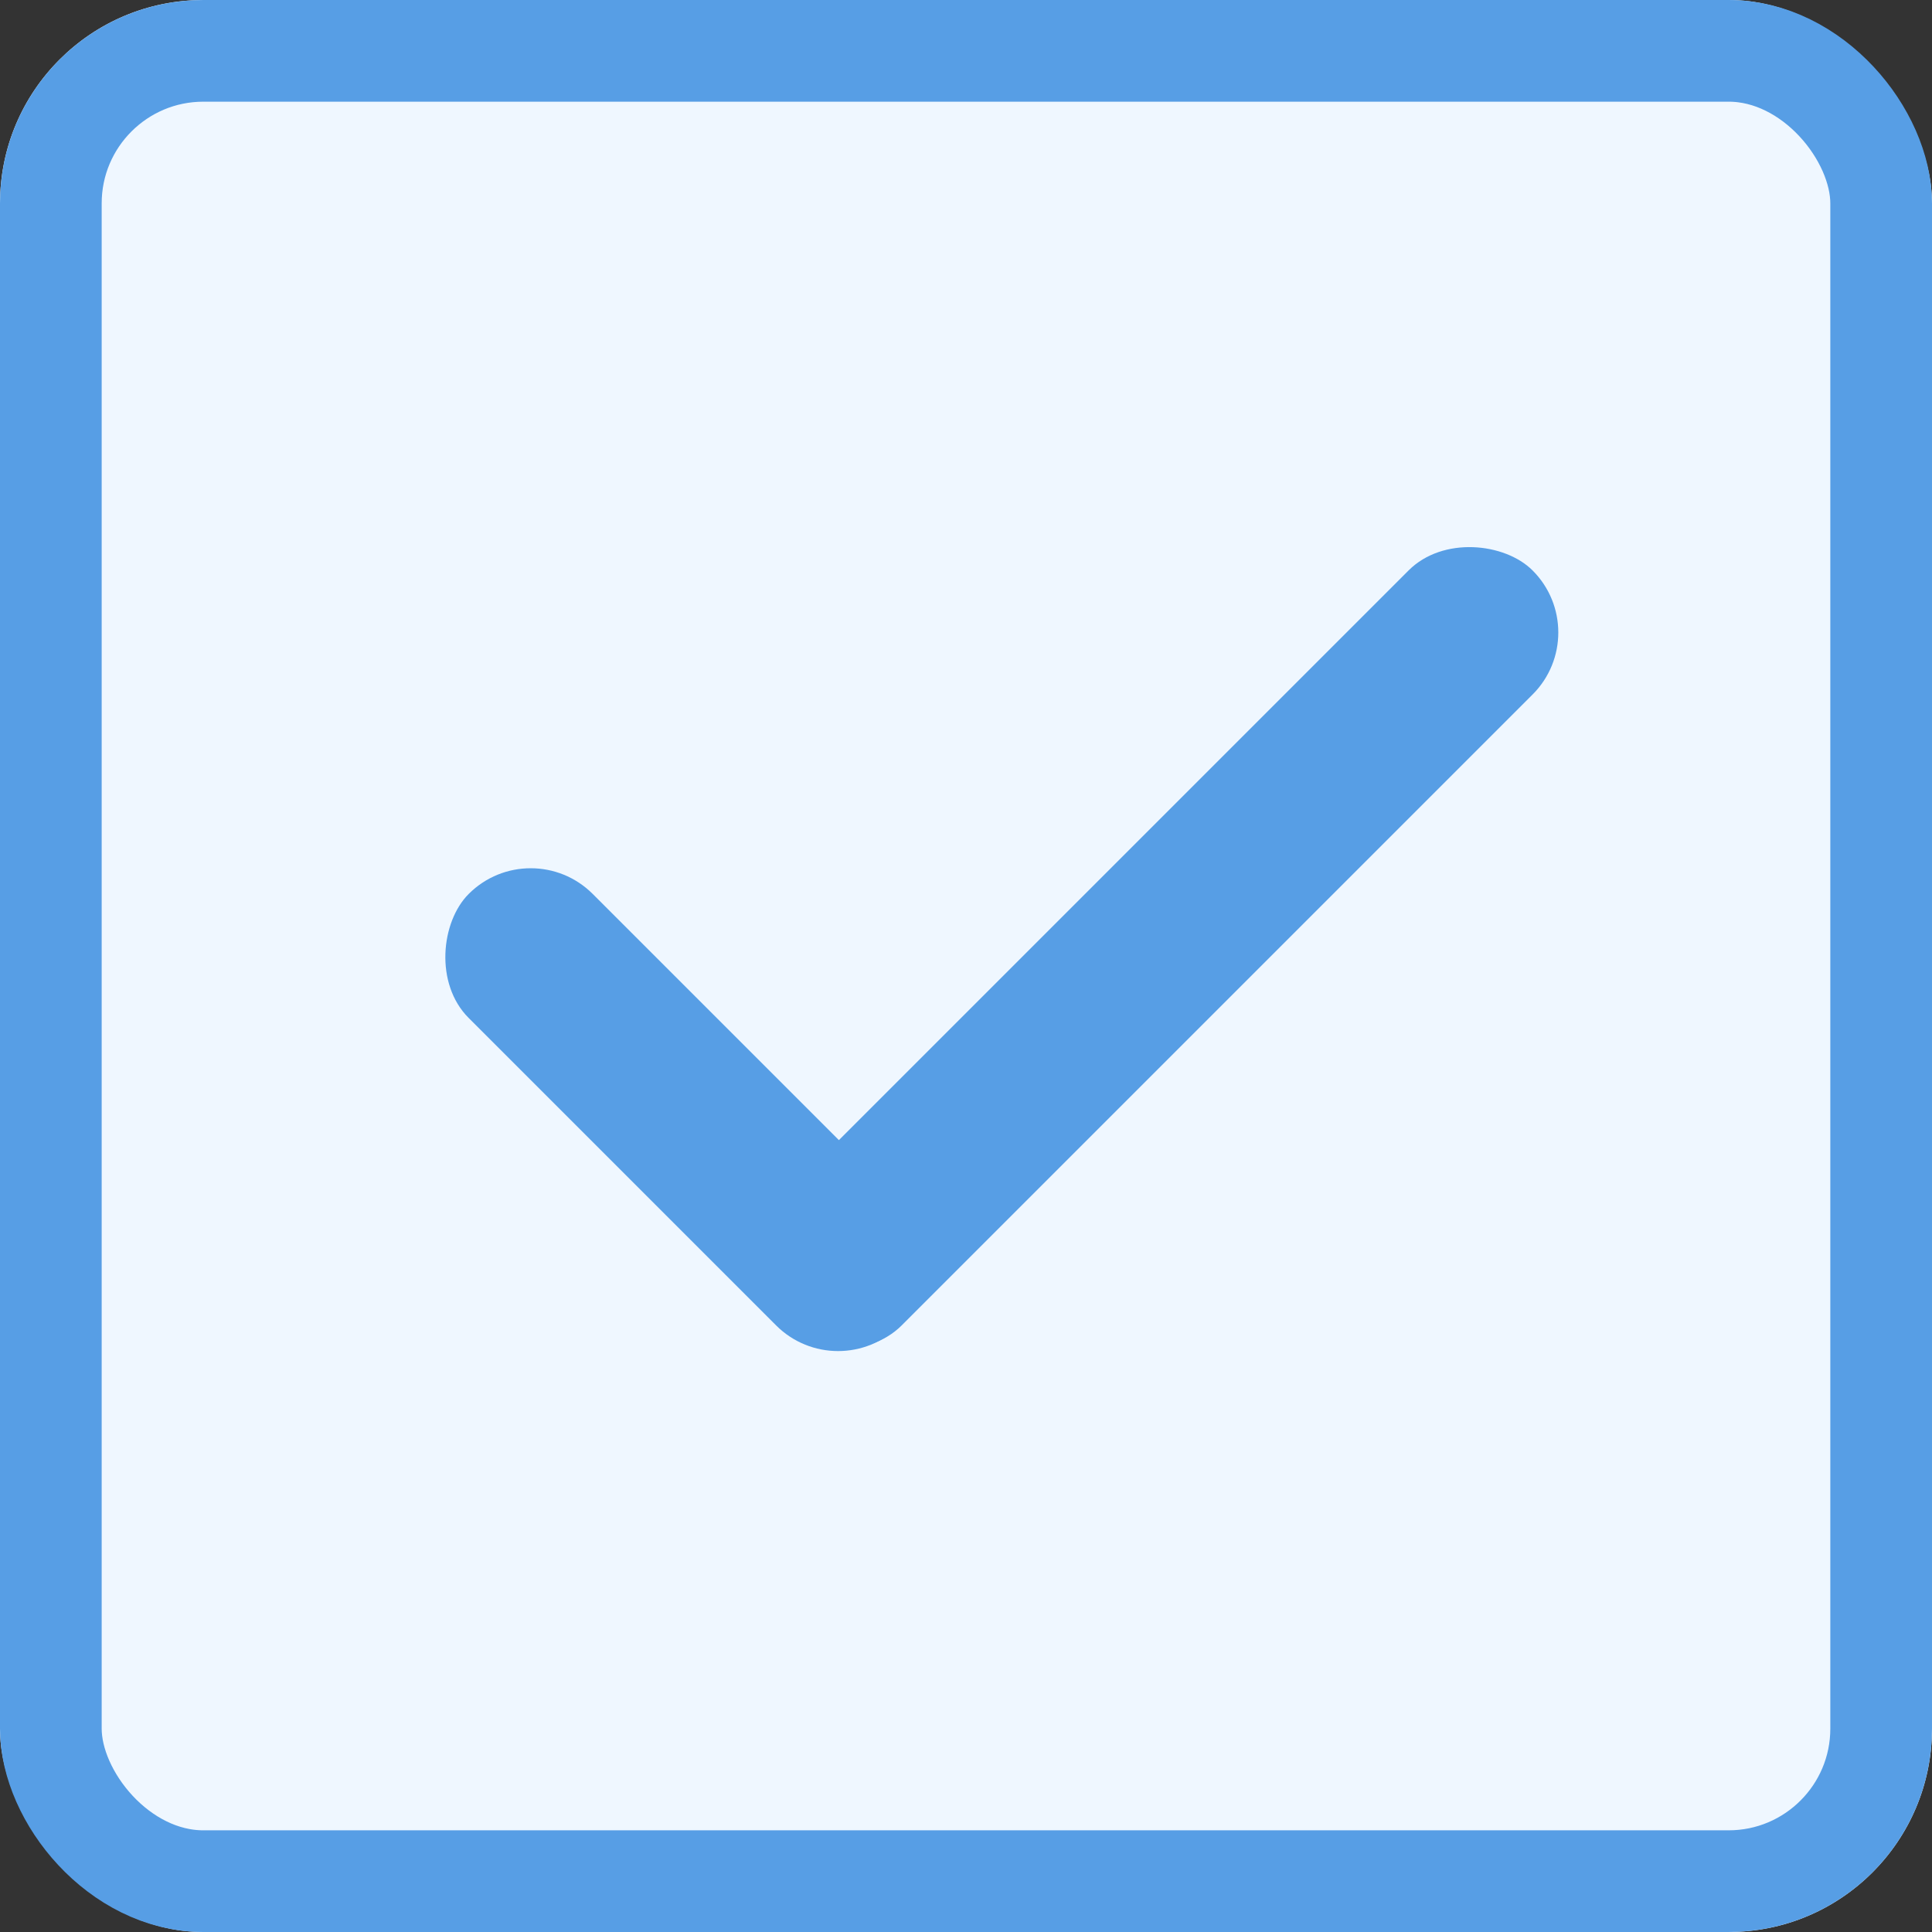 <svg xmlns="http://www.w3.org/2000/svg" width="19" height="19" viewBox="0 0 19 19">
  <rect x="0" y="0" width="19" height="19" fill="#333333" stroke="none"/>
  <g id="그룹_13260" data-name="그룹 13260" transform="translate(-320 -1430)">
    <g id="사각형_4086" data-name="사각형 4086" transform="translate(320 1430)" fill="#eff7ff" stroke="#579ee5" stroke-width="1">
      <rect width="19" height="19" rx="2" stroke="none"/>
      <rect x="0.5" y="0.5" width="18" height="18" rx="1.5" fill="none"/>
    </g>
    <g id="그룹_13220" data-name="그룹 13220" transform="translate(23.78 0.322)">
      <rect id="사각형_1625" data-name="사각형 1625" width="10.5" height="1.725" rx="0.862" transform="translate(311.902 1435.898) rotate(135)" fill="#579ee5"/>
      <rect id="사각형_1626" data-name="사각형 1626" width="6" height="1.725" rx="0.862" transform="translate(304.462 1443.322) rotate(-135)" fill="#579ee5"/>
    </g>
  </g>
</svg>
